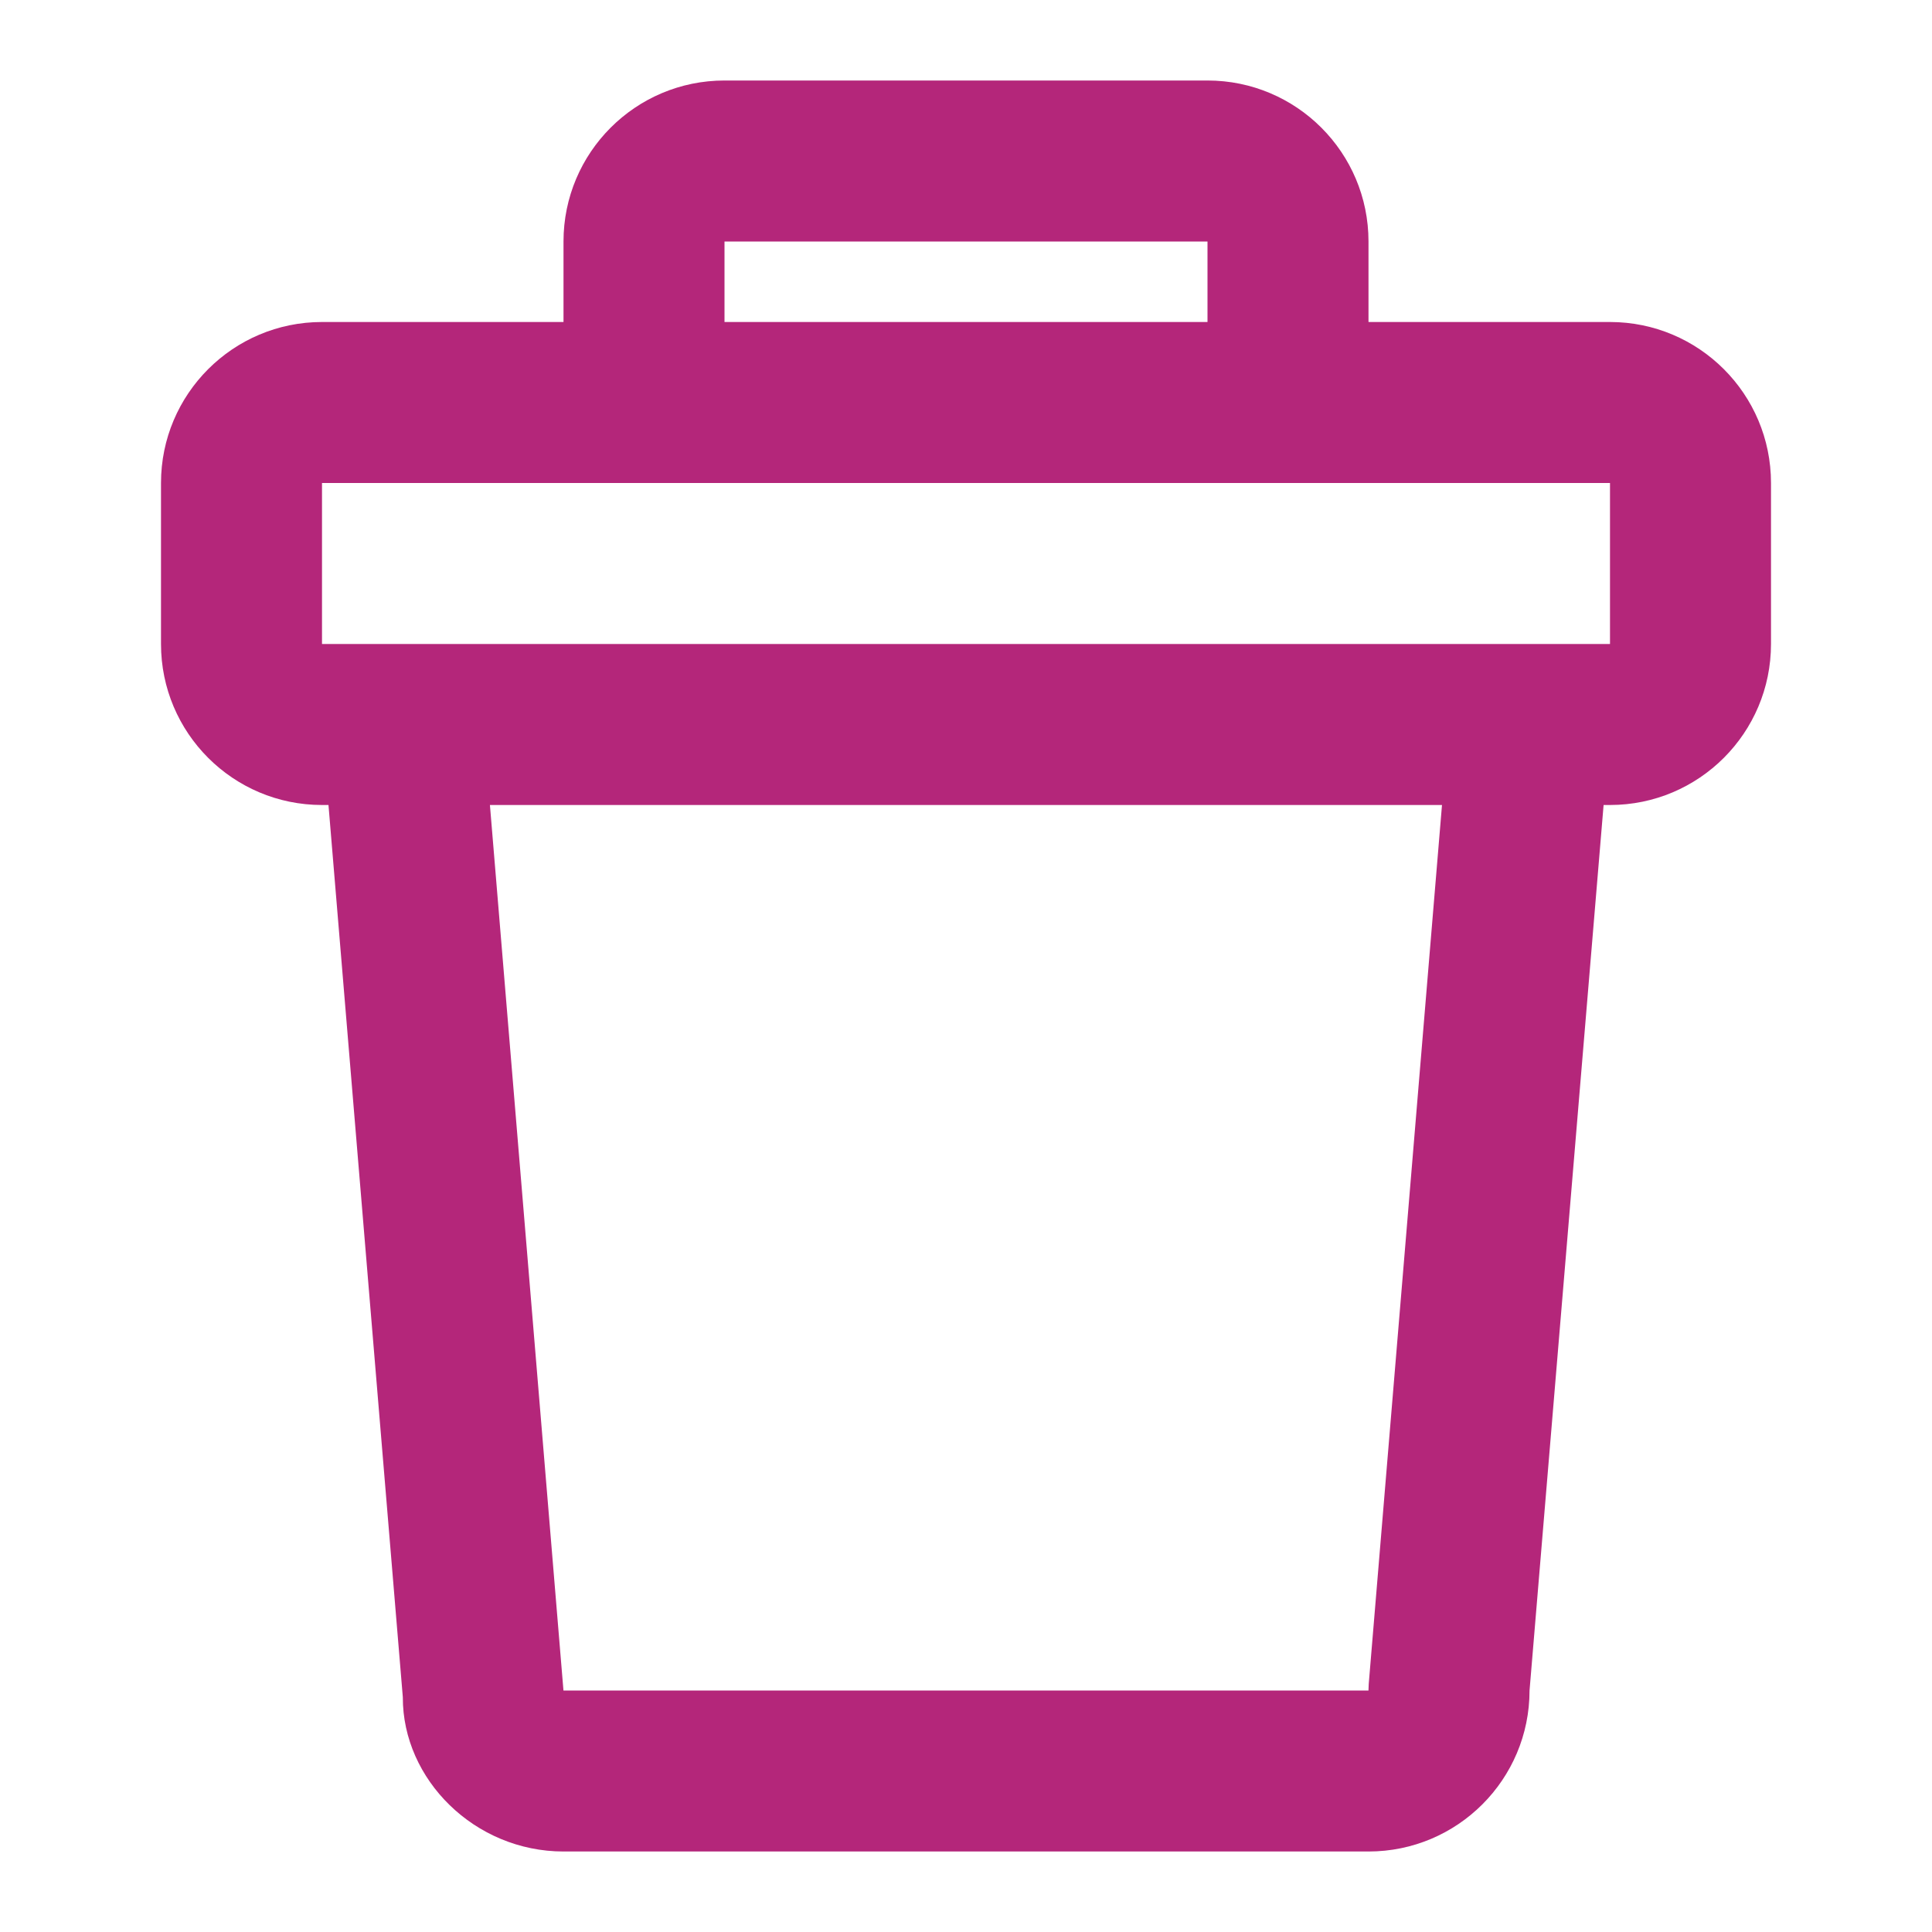 <svg width="48" height="48" viewBox="0 0 48 48" fill="none" xmlns="http://www.w3.org/2000/svg">
<g id="24 / basic / trash">
<path id="icon" fill-rule="evenodd" clip-rule="evenodd" d="M18 2H30C32.209 2 34 3.791 34 6V8H40C42.209 8 44 9.791 44 12V16C44 18.209 42.209 20 40 20H39.841L38.001 42C38.001 44.209 36.21 46 34.001 46H14.001C11.792 46 10.001 44.209 10.008 42.166L8.161 20H8C5.791 20 4 18.209 4 16V12C4 9.791 5.791 8 8 8H14V6C14 3.791 15.791 2 18 2ZM8 12H14H34H40V16H8V12ZM12.172 20H35.826L34.006 41.834L33.999 42H13.999L12.172 20ZM30 6V8H18V6H30Z" fill="#B4267A"/>
</g>
</svg>
